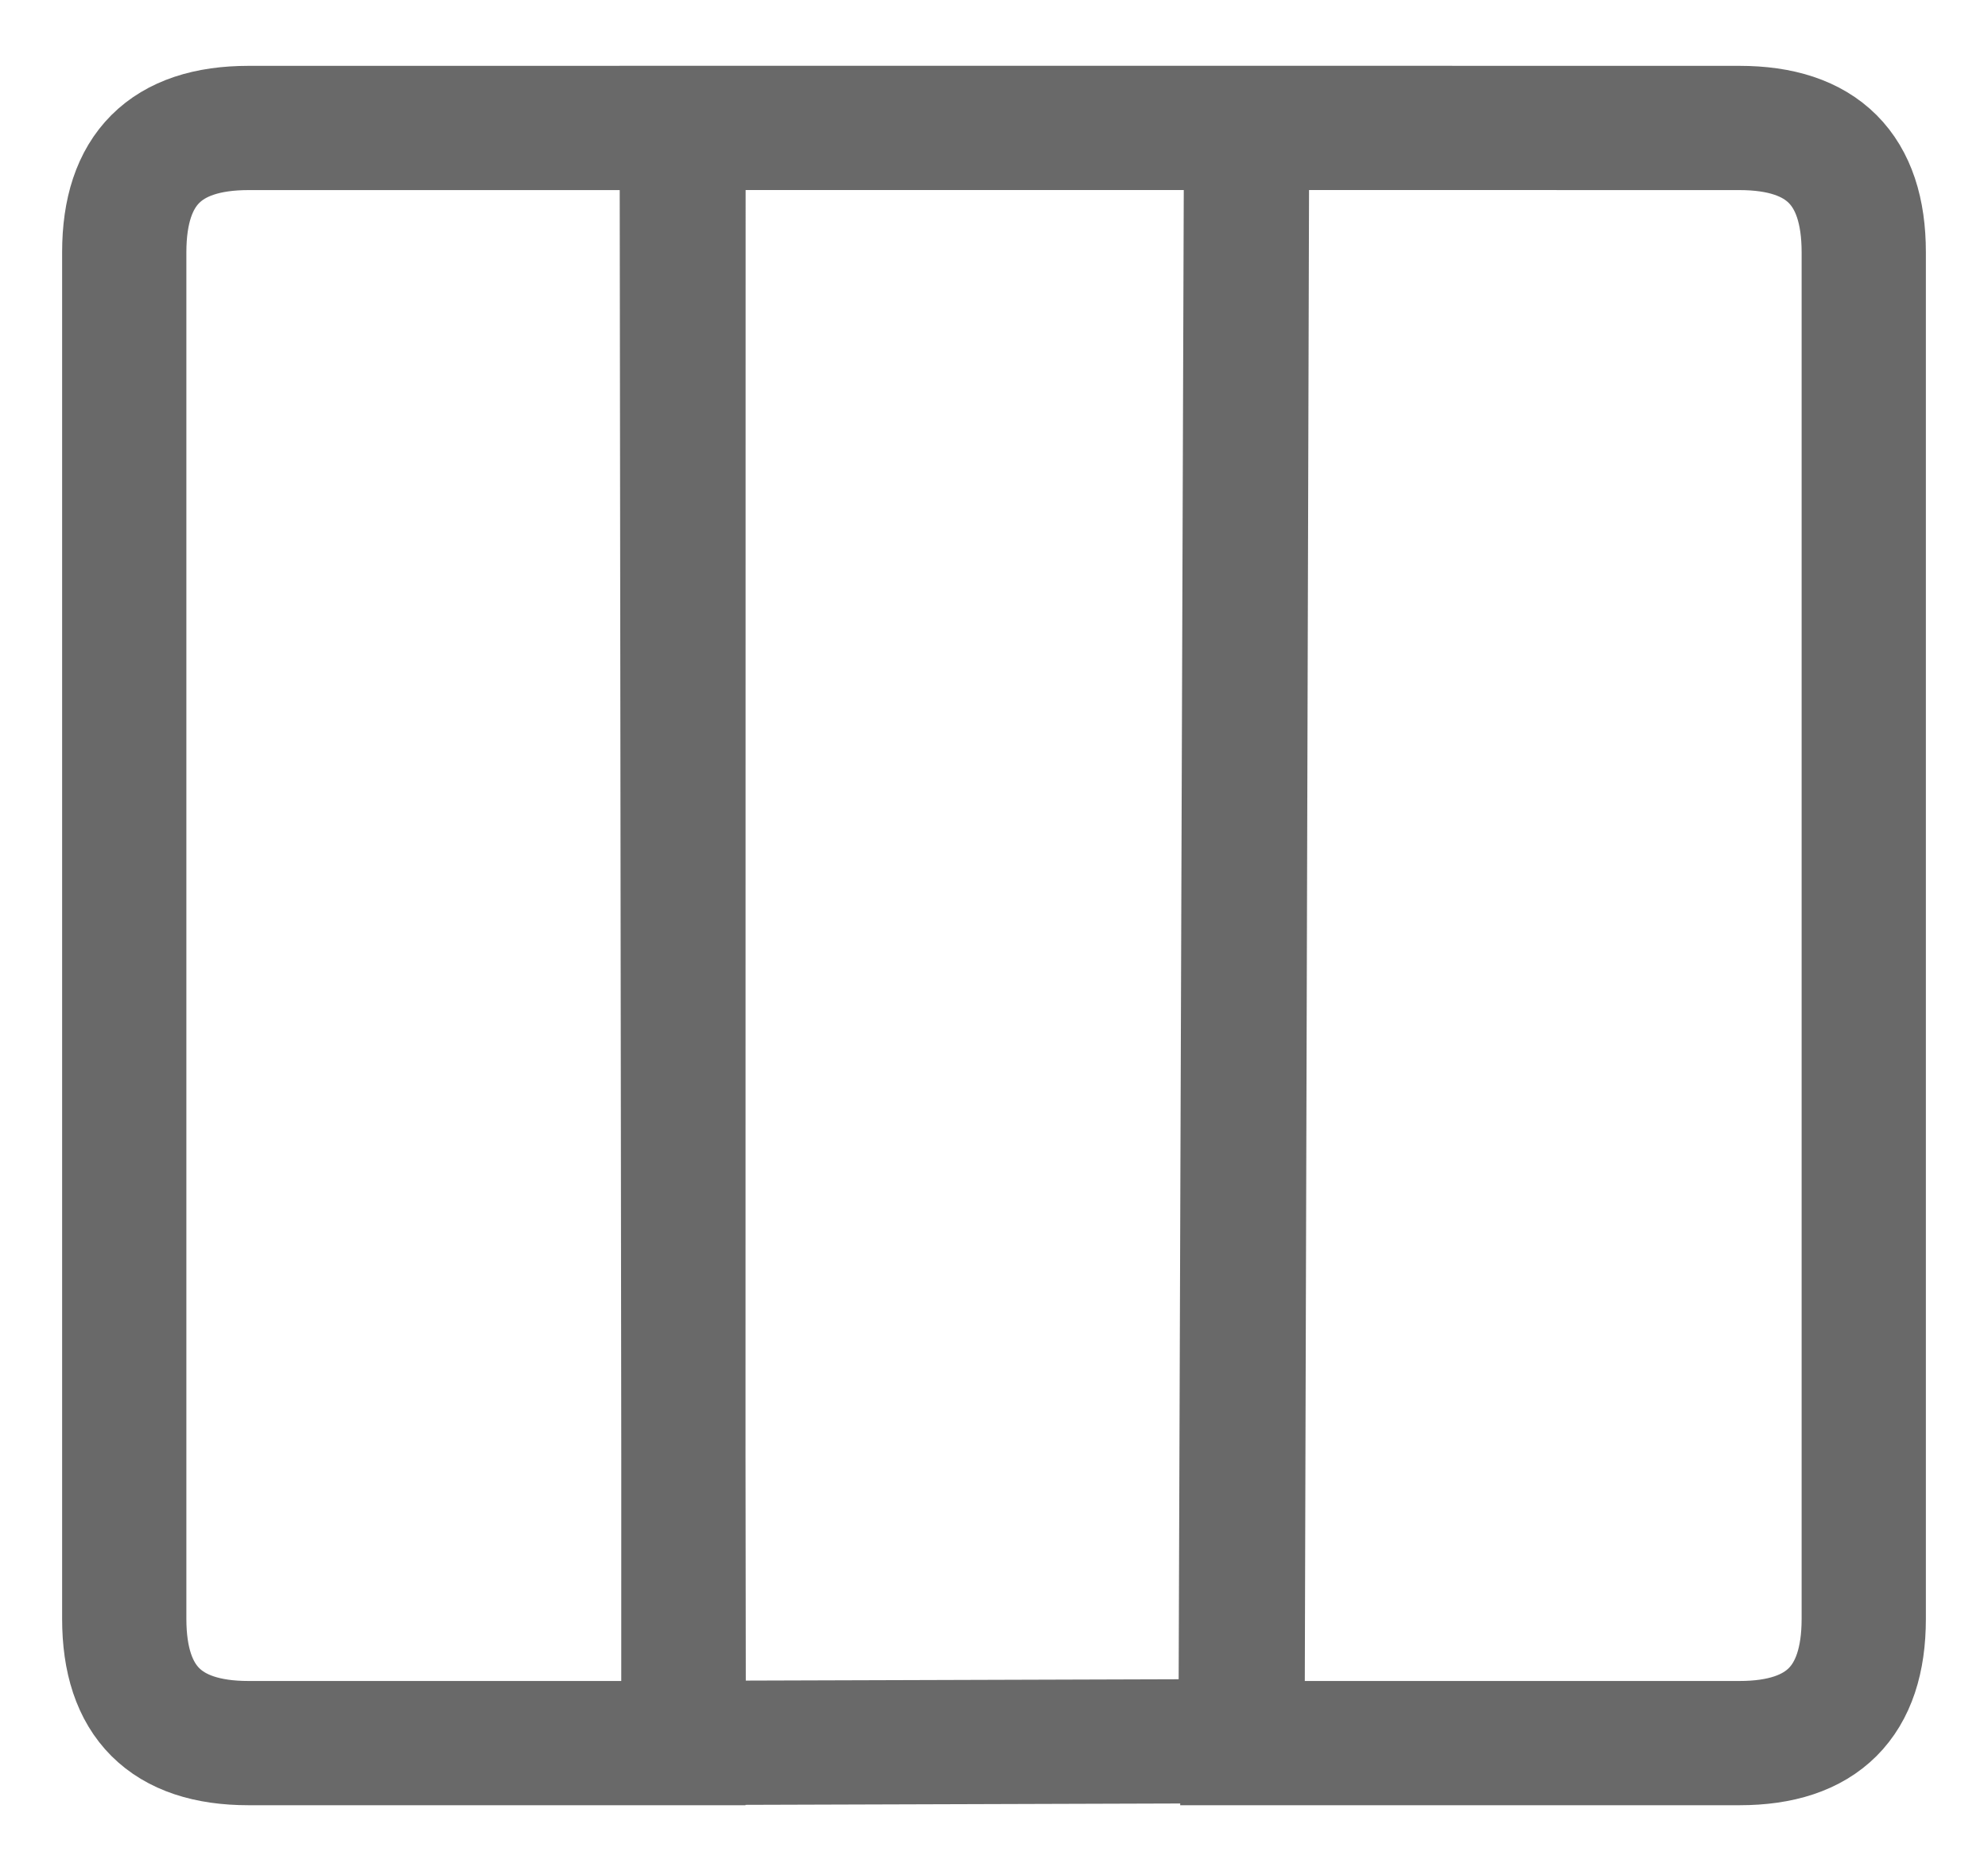 <svg xmlns="http://www.w3.org/2000/svg" viewBox="16.885 14.421 32 30.06">
	<path d="M 20.885 16.481 L 27.885 16.481 L 27.887 16.423 L 27.885 42.481 L 20.885 42.481 C 19.552 42.481 18.885 41.814 18.885 40.481 L 18.885 18.481 C 18.885 17.148 19.552 16.481 20.885 16.481 Z M 37.001 16.48 L 44.885 16.481 C 46.218 16.481 46.885 17.148 46.885 18.481 L 46.885 40.481 C 46.885 41.814 46.218 42.481 44.885 42.481 L 36.885 42.481 L 36.959 16.421 M 27.859 16.48 L 36.943 16.48 L 36.854 42.45 L 27.891 42.478 Z" stroke="#696969" stroke-width="2" fill="none"/>
</svg>
